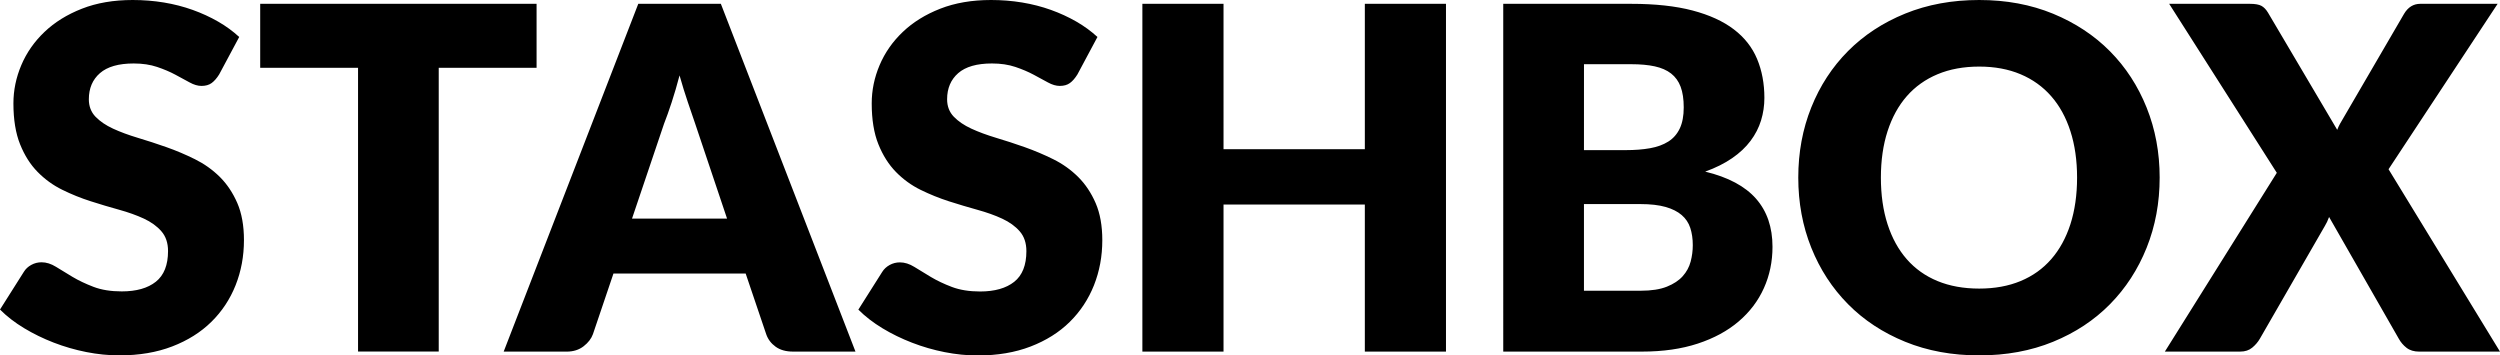 <?xml version="1.0" encoding="utf-8"?>
<!-- Generator: Adobe Illustrator 24.2.3, SVG Export Plug-In . SVG Version: 6.00 Build 0)  -->
<svg version="1.1" id="Layer_1" xmlns="http://www.w3.org/2000/svg" xmlns:xlink="http://www.w3.org/1999/xlink" x="0px" y="0px"
	 viewBox="0 0 922.09 131.11" style="enable-background:new 0 0 922.09 131.11;" xml:space="preserve">
<path d="M87.52,74.87c1.64,3.79,2.46,8.35,2.46,13.69c0,5.93-1.03,11.48-3.08,16.64c-2.06,5.17-5.03,9.67-8.94,13.51
	c-3.9,3.84-8.72,6.87-14.44,9.07c-5.72,2.2-12.22,3.3-19.5,3.3c-3.99,0-8.06-0.41-12.19-1.23s-8.14-1.98-12.02-3.48
	c-3.87-1.5-7.51-3.27-10.92-5.33c-3.4-2.05-6.37-4.34-8.89-6.87l8.8-13.91c0.65-1.06,1.55-1.91,2.73-2.55
	c1.17-0.65,2.44-0.97,3.79-0.97c1.76,0,3.54,0.56,5.33,1.67c1.79,1.12,3.81,2.35,6.07,3.7c2.26,1.35,4.86,2.58,7.79,3.7
	c2.93,1.12,6.4,1.67,10.39,1.67c5.4,0,9.6-1.19,12.59-3.57s4.49-6.15,4.49-11.31c0-2.99-0.82-5.43-2.47-7.31
	c-1.64-1.88-3.8-3.43-6.47-4.67c-2.67-1.23-5.71-2.32-9.11-3.26s-6.9-1.98-10.48-3.13c-3.58-1.14-7.07-2.55-10.48-4.23
	c-3.4-1.67-6.44-3.87-9.11-6.6c-2.66-2.7-4.81-6.1-6.45-10.18s-2.46-9.11-2.46-15.1c0-4.81,0.97-9.51,2.91-14.09
	s4.78-8.66,8.54-12.24c3.75-3.58,8.36-6.44,13.82-8.58C35.66,1.07,41.92,0,48.96,0c3.93,0,7.76,0.31,11.49,0.92
	c3.73,0.62,7.26,1.53,10.61,2.73s6.47,2.64,9.38,4.31c2.91,1.67,5.5,3.57,7.79,5.68l-7.4,13.82c-0.88,1.41-1.81,2.46-2.77,3.17
	c-0.97,0.71-2.22,1.06-3.74,1.06c-1.35,0-2.8-0.42-4.36-1.28c-1.56-0.85-3.32-1.8-5.28-2.86c-1.97-1.06-4.21-2.01-6.73-2.86
	s-5.4-1.28-8.63-1.28c-5.58,0-9.73,1.19-12.46,3.57s-4.09,5.59-4.09,9.64c0,2.58,0.82,4.72,2.46,6.43c1.64,1.7,3.8,3.17,6.47,4.4
	c2.67,1.23,5.72,2.36,9.16,3.39c3.43,1.03,6.94,2.17,10.52,3.43c3.58,1.26,7.09,2.75,10.52,4.45s6.48,3.87,9.16,6.51
	C83.72,67.88,85.87,71.09,87.52,74.87z M197.91,1.41H95.97V25h36.09v104.67h29.76V25h36.09V1.41z M265.88,1.41l49.65,128.27h-23.07
	c-2.58,0-4.71-0.6-6.38-1.8s-2.83-2.74-3.48-4.62l-7.57-22.36h-48.77l-7.57,22.36c-0.59,1.64-1.73,3.13-3.43,4.45
	s-3.79,1.98-6.25,1.98h-23.24L235.42,1.41H265.88z M268.17,80.64l-11.8-35.13c-0.76-2.23-1.66-4.86-2.69-7.88s-2.04-6.29-3.04-9.82
	c-0.94,3.58-1.91,6.9-2.91,9.95s-1.94,5.69-2.82,7.92l-11.8,34.95L268.17,80.64L268.17,80.64z M397.63,65.23
	c-2.67-2.64-5.72-4.81-9.16-6.51c-3.43-1.7-6.94-3.18-10.52-4.45c-3.58-1.26-7.09-2.41-10.52-3.43c-3.43-1.03-6.49-2.16-9.16-3.39
	s-4.83-2.7-6.47-4.4s-2.47-3.84-2.47-6.43c0-4.05,1.37-7.26,4.09-9.64c2.73-2.38,6.88-3.57,12.46-3.57c3.23,0,6.1,0.43,8.63,1.28
	c2.52,0.85,4.77,1.81,6.73,2.86c1.97,1.06,3.73,2.01,5.28,2.86s3.01,1.28,4.36,1.28c1.53,0,2.77-0.35,3.74-1.06
	c0.97-0.7,1.89-1.76,2.77-3.17l7.39-13.82c-2.29-2.11-4.89-4.01-7.79-5.68c-2.91-1.67-6.03-3.11-9.38-4.31
	c-3.34-1.2-6.88-2.11-10.61-2.73C373.3,0.31,369.47,0,365.54,0c-7.04,0-13.29,1.07-18.75,3.21s-10.07,5-13.82,8.58
	c-3.76,3.58-6.6,7.66-8.54,12.24s-2.91,9.27-2.91,14.09c0,5.99,0.82,11.02,2.47,15.1c1.64,4.08,3.8,7.48,6.47,10.21
	c2.67,2.73,5.71,4.93,9.11,6.6s6.9,3.08,10.48,4.23c3.58,1.14,7.07,2.19,10.48,3.13c3.4,0.94,6.44,2.02,9.11,3.26
	c2.67,1.23,4.83,2.79,6.47,4.67s2.46,4.31,2.46,7.31c0,5.17-1.5,8.94-4.49,11.31s-7.19,3.57-12.59,3.57
	c-3.99,0-7.45-0.56-10.39-1.67c-2.93-1.11-5.53-2.35-7.79-3.7s-4.28-2.58-6.07-3.7c-1.79-1.11-3.57-1.67-5.33-1.67
	c-1.35,0-2.61,0.32-3.79,0.97c-1.17,0.65-2.08,1.5-2.73,2.55l-8.8,13.91c2.52,2.52,5.49,4.81,8.89,6.87
	c3.4,2.06,7.04,3.83,10.92,5.33c3.87,1.5,7.88,2.66,12.02,3.48s8.2,1.23,12.19,1.23c7.28,0,13.78-1.1,19.5-3.3
	s10.53-5.22,14.44-9.07c3.9-3.84,6.88-8.35,8.94-13.51c2.05-5.16,3.08-10.71,3.08-16.64c0-5.34-0.82-9.9-2.46-13.69
	C402.45,71.09,400.3,67.88,397.63,65.23z M503.4,55.02h-52.12V1.41h-29.93v128.27h29.93V75.45h52.12v54.23h29.93V1.41H503.4V55.02z
	 M647.69,73.29c4.05,4.61,6.07,10.52,6.07,17.74c0,5.46-1.06,10.54-3.17,15.23c-2.11,4.7-5.21,8.79-9.29,12.28
	c-4.08,3.49-9.11,6.22-15.1,8.19s-12.82,2.95-20.51,2.95h-51.24V1.41h47.19c8.86,0,16.4,0.82,22.63,2.46
	c6.22,1.64,11.3,3.96,15.23,6.96c3.93,2.99,6.79,6.63,8.58,10.92c1.79,4.29,2.69,9.07,2.69,14.35c0,2.88-0.41,5.65-1.23,8.32
	s-2.11,5.18-3.87,7.53s-4.02,4.48-6.78,6.38c-2.76,1.91-6.08,3.57-9.95,4.97C637.39,65.35,643.64,68.68,647.69,73.29z M584.22,55.37
	h15.49c3.29,0,6.25-0.23,8.89-0.7s4.89-1.29,6.74-2.46s3.26-2.79,4.23-4.84s1.45-4.64,1.45-7.75c0-3.05-0.38-5.59-1.14-7.62
	s-1.94-3.65-3.52-4.89c-1.58-1.23-3.6-2.11-6.03-2.64s-5.33-0.79-8.67-0.79h-17.43L584.22,55.37L584.22,55.37z M624.36,90.41
	c0-2.35-0.31-4.46-0.92-6.34c-0.62-1.88-1.67-3.46-3.17-4.75s-3.48-2.29-5.94-2.99s-5.58-1.06-9.33-1.06h-20.78v31.96h20.95
	c3.93,0,7.14-0.5,9.64-1.5c2.49-1,4.45-2.29,5.85-3.87c1.41-1.58,2.38-3.37,2.91-5.37C624.1,94.49,624.36,92.47,624.36,90.41z
	 M791.76,39.7c3.2,7.98,4.8,16.58,4.8,25.79c0,9.27-1.6,17.9-4.8,25.88s-7.7,14.92-13.51,20.82s-12.81,10.52-21,13.87
	s-17.27,5.02-27.25,5.02s-19.07-1.67-27.29-5.02s-15.25-7.97-21.08-13.87c-5.84-5.9-10.36-12.84-13.56-20.82s-4.8-16.61-4.8-25.88
	s1.6-17.9,4.8-25.88s7.72-14.91,13.56-20.78S694.5,8.35,702.71,5.01C710.93,1.67,720.02,0,730,0s19.06,1.69,27.25,5.06
	c8.19,3.38,15.19,8,21,13.87S788.56,31.72,791.76,39.7z M766.1,65.5c0-6.34-0.82-12.04-2.46-17.12s-4-9.38-7.09-12.9
	c-3.08-3.52-6.85-6.22-11.31-8.1c-4.46-1.88-9.54-2.82-15.23-2.82c-5.75,0-10.87,0.94-15.36,2.82s-8.28,4.58-11.36,8.1
	s-5.44,7.82-7.09,12.9c-1.64,5.08-2.46,10.78-2.46,17.12c0,6.4,0.82,12.14,2.46,17.21c1.64,5.08,4.01,9.38,7.09,12.9
	s6.87,6.21,11.36,8.06s9.61,2.77,15.36,2.77c5.69,0,10.77-0.92,15.23-2.77c4.46-1.85,8.23-4.53,11.31-8.06
	c3.08-3.52,5.44-7.82,7.09-12.9C765.27,77.63,766.1,71.9,766.1,65.5z M880.98,62.42l40.23-61.01h-28.52c-2.52,0-4.52,1.23-5.99,3.7
	l-22.36,38.38c-0.47,0.76-0.9,1.5-1.28,2.2s-0.72,1.44-1.01,2.2L836.52,4.67c-0.7-1.17-1.51-2.01-2.42-2.51s-2.33-0.75-4.27-0.75
	h-29.76l39.7,62.33l-41.29,65.94h27.82c1.76,0,3.23-0.48,4.4-1.45c1.17-0.97,2.11-2.07,2.82-3.3l23.95-41.55
	c0.59-0.94,1.11-2.05,1.58-3.35l25.71,44.9c0.71,1.29,1.66,2.41,2.86,3.35s2.77,1.41,4.71,1.41h29.76L880.98,62.42z"/>
</svg>
